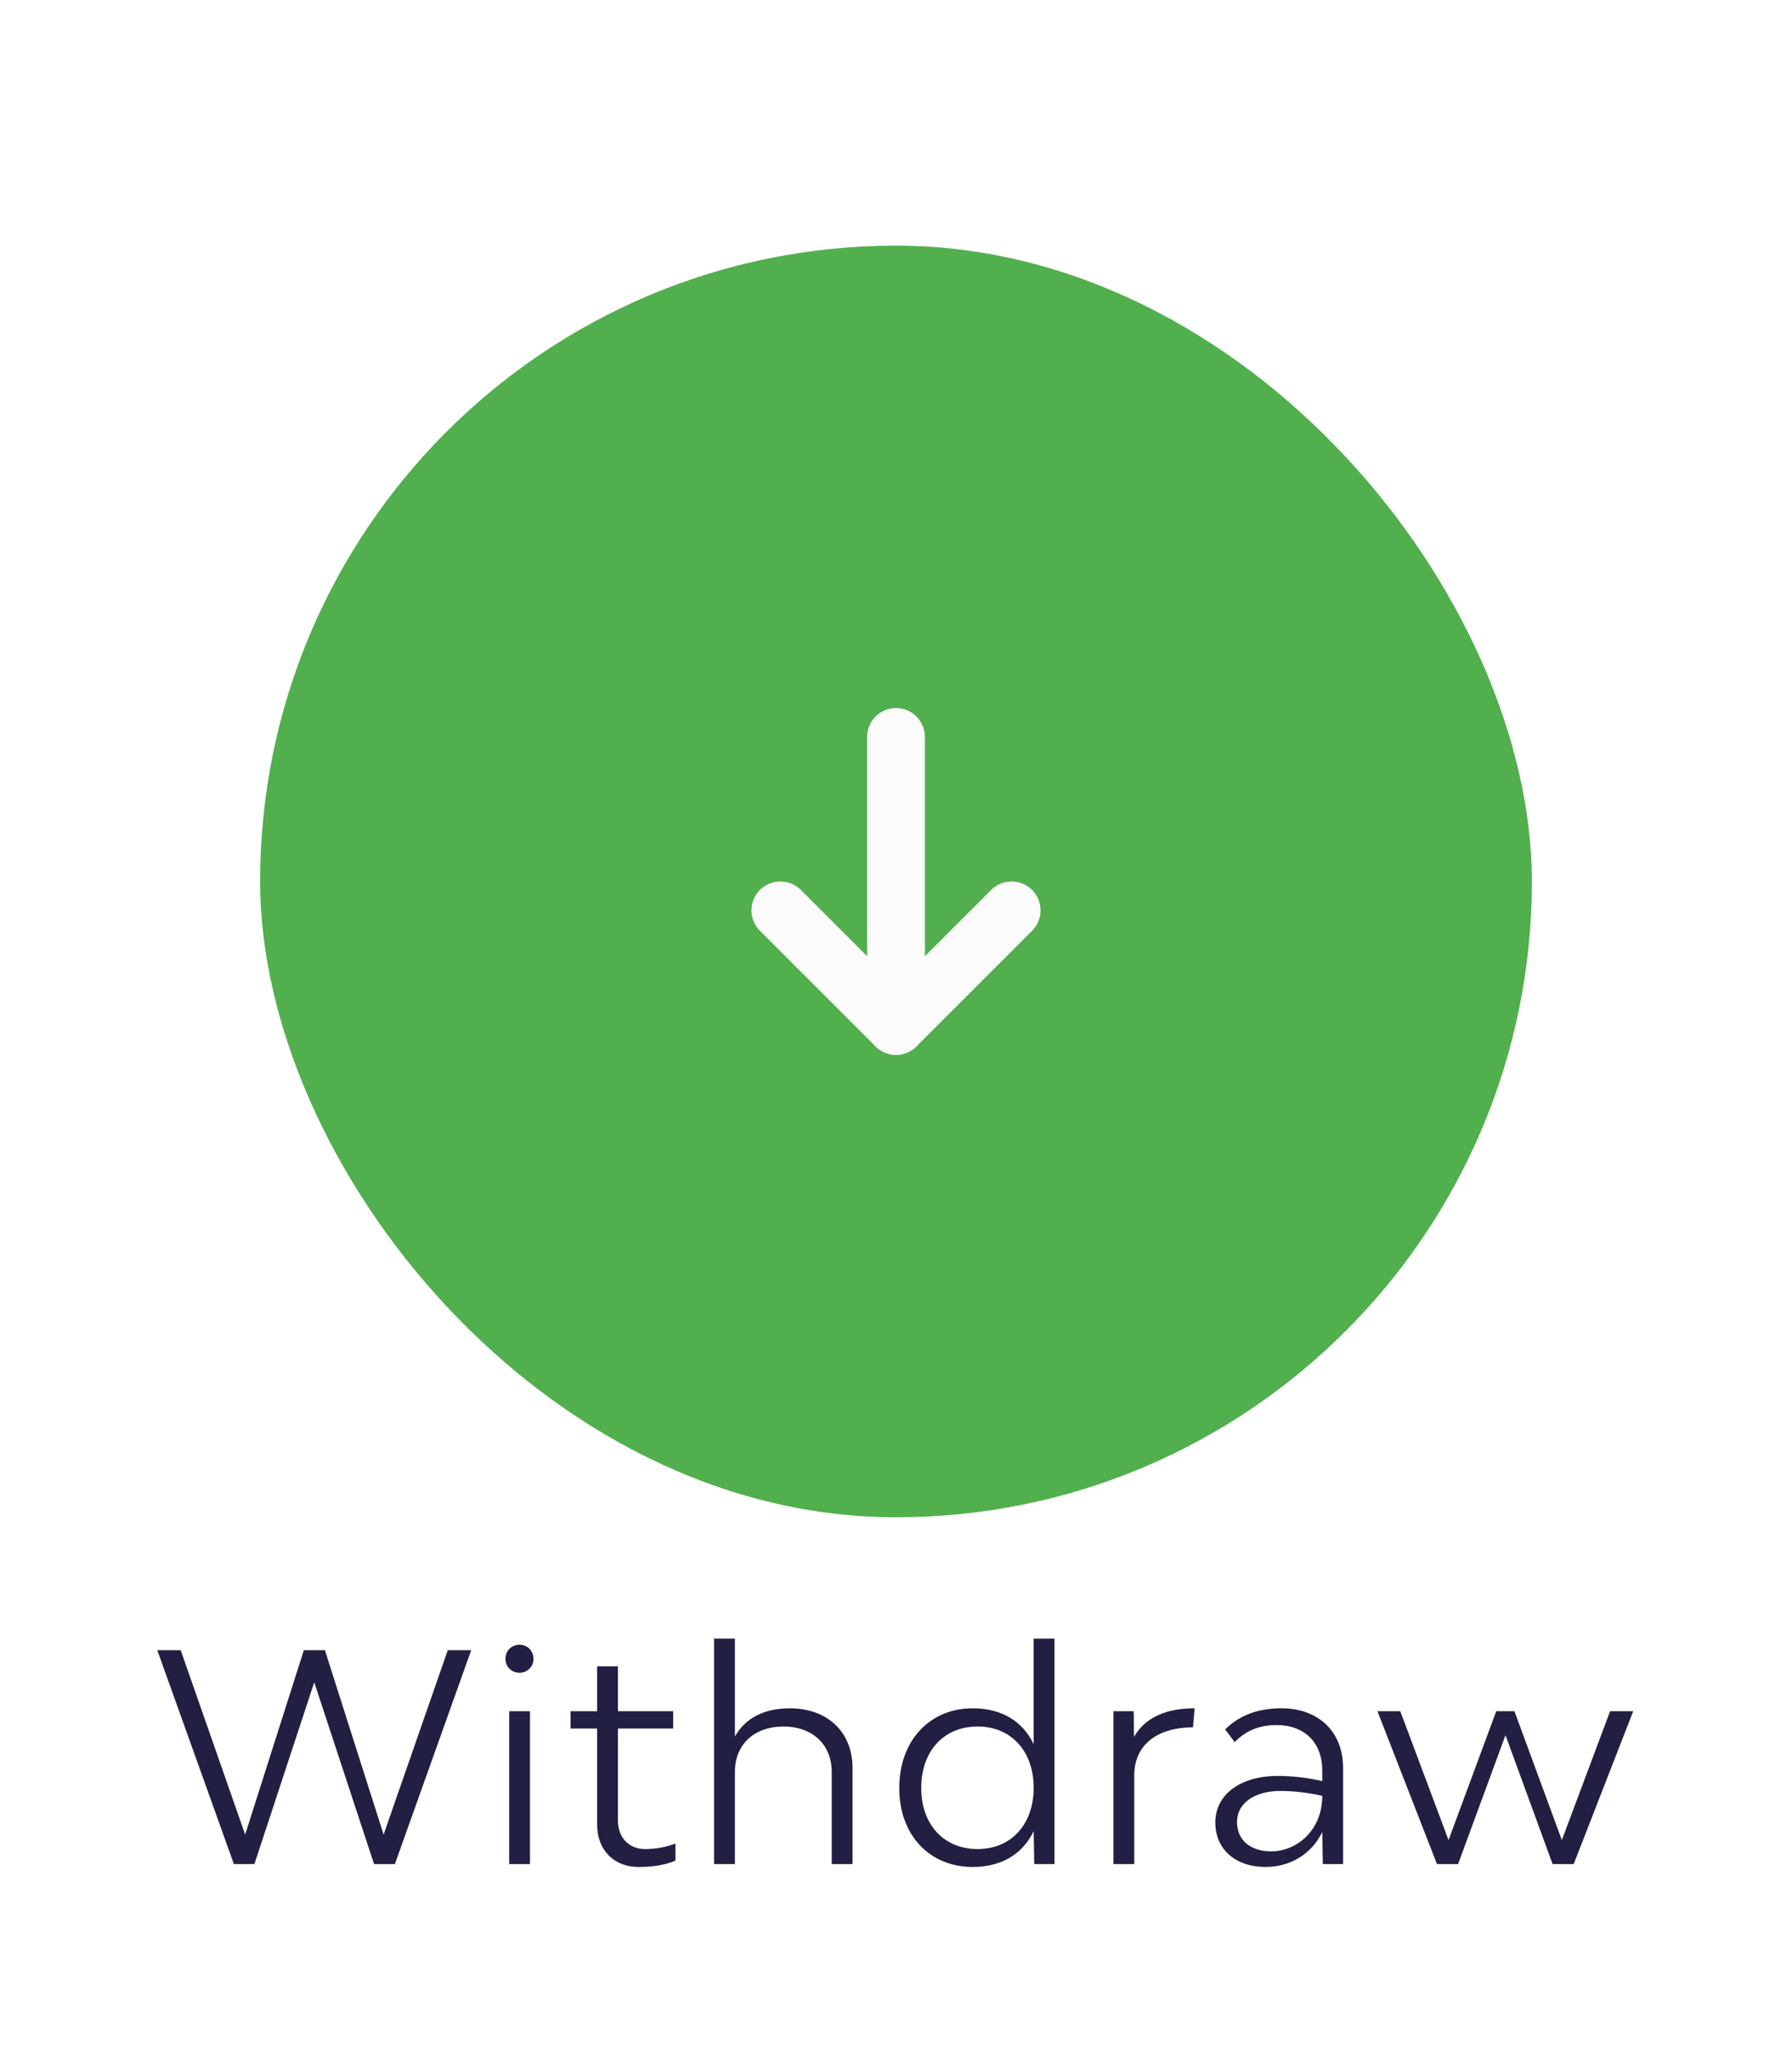 <svg width="62" height="71" viewBox="0 0 62 71" fill="none" xmlns="http://www.w3.org/2000/svg">
<g style="mix-blend-mode:darken">
<g filter="url(#filter0_d_27_79)">
<rect x="9" y="5.5" width="44" height="44" rx="22" fill="#51AF4E"/>
<path d="M31 22.5V32.5" stroke="#FBFBFB" stroke-width="2" stroke-linecap="round" stroke-linejoin="round"/>
<path d="M35 28.5L31 32.5L27 28.5" stroke="#FBFBFB" stroke-width="2" stroke-linecap="round" stroke-linejoin="round"/>
</g>
<path d="M15.492 57.1L13.272 63.48L11.242 57.1H10.512L8.482 63.48L6.252 57.1H5.442L8.092 64.5H8.802L10.872 58.21L12.942 64.5H13.662L16.302 57.1H15.492ZM17.977 57.88C18.247 57.88 18.457 57.67 18.457 57.4C18.457 57.12 18.247 56.91 17.977 56.91C17.697 56.91 17.487 57.12 17.487 57.4C17.487 57.67 17.697 57.88 17.977 57.88ZM17.617 64.5H18.337V59.21H17.617V64.5ZM22.31 63.98C21.76 63.98 21.38 63.58 21.38 63V59.81H23.29V59.21H21.38V57.66H20.66V59.21H19.74V59.81H20.66V63.14C20.66 64.01 21.24 64.6 22.09 64.6C22.59 64.6 23.02 64.53 23.37 64.38V63.79C23.03 63.92 22.68 63.98 22.31 63.98ZM27.326 59.11C26.416 59.11 25.766 59.47 25.426 60.09V56.7H24.706V64.5H25.426V61.31C25.426 60.36 26.096 59.74 27.106 59.74C28.106 59.74 28.776 60.36 28.776 61.31V64.5H29.496V61.17C29.496 59.93 28.626 59.11 27.326 59.11ZM35.763 56.7V60.35C35.403 59.6 34.703 59.11 33.653 59.11C32.173 59.11 31.113 60.22 31.113 61.87C31.113 63.51 32.173 64.6 33.653 64.6C34.703 64.6 35.403 64.11 35.763 63.36L35.783 64.5H36.483V56.7H35.763ZM33.823 63.98C32.653 63.98 31.873 63.13 31.873 61.87C31.873 60.59 32.653 59.74 33.823 59.74C34.983 59.74 35.763 60.59 35.763 61.86C35.763 63.13 34.983 63.98 33.823 63.98ZM39.233 60.1L39.224 59.21H38.523V64.5H39.243V61.43C39.243 60.42 39.983 59.77 41.273 59.77L41.334 59.11C40.324 59.11 39.614 59.44 39.233 60.1ZM44.338 59.11C43.488 59.11 42.868 59.37 42.388 59.84L42.718 60.28C43.088 59.9 43.538 59.69 44.168 59.69C45.138 59.69 45.748 60.3 45.748 61.26V61.63C45.248 61.51 44.698 61.45 44.208 61.45C42.908 61.45 42.048 62.1 42.048 63.06C42.048 63.99 42.748 64.6 43.788 64.6C44.628 64.6 45.378 64.16 45.748 63.39L45.768 64.5H46.468V61.17C46.468 59.93 45.628 59.11 44.338 59.11ZM43.988 64.06C43.248 64.06 42.798 63.66 42.798 63.04C42.798 62.4 43.398 61.97 44.298 61.97C44.758 61.97 45.278 62.03 45.748 62.14C45.748 63.37 44.828 64.06 43.988 64.06ZM55.707 59.21L54.037 63.67L52.397 59.21H51.767L50.117 63.67L48.447 59.21H47.657L49.717 64.5H50.447L52.087 60.04L53.717 64.5H54.447L56.507 59.21H55.707Z" fill="#211F42"/>
</g>
<defs>
<filter id="filter0_d_27_79" x="5" y="4.5" width="52" height="52" filterUnits="userSpaceOnUse" color-interpolation-filters="sRGB">
<feFlood flood-opacity="0" result="BackgroundImageFix"/>
<feColorMatrix in="SourceAlpha" type="matrix" values="0 0 0 0 0 0 0 0 0 0 0 0 0 0 0 0 0 0 127 0" result="hardAlpha"/>
<feOffset dy="3"/>
<feGaussianBlur stdDeviation="2"/>
<feComposite in2="hardAlpha" operator="out"/>
<feColorMatrix type="matrix" values="0 0 0 0 0.129 0 0 0 0 0.122 0 0 0 0 0.259 0 0 0 0.1 0"/>
<feBlend mode="normal" in2="BackgroundImageFix" result="effect1_dropShadow_27_79"/>
<feBlend mode="normal" in="SourceGraphic" in2="effect1_dropShadow_27_79" result="shape"/>
</filter>
</defs>
</svg>
